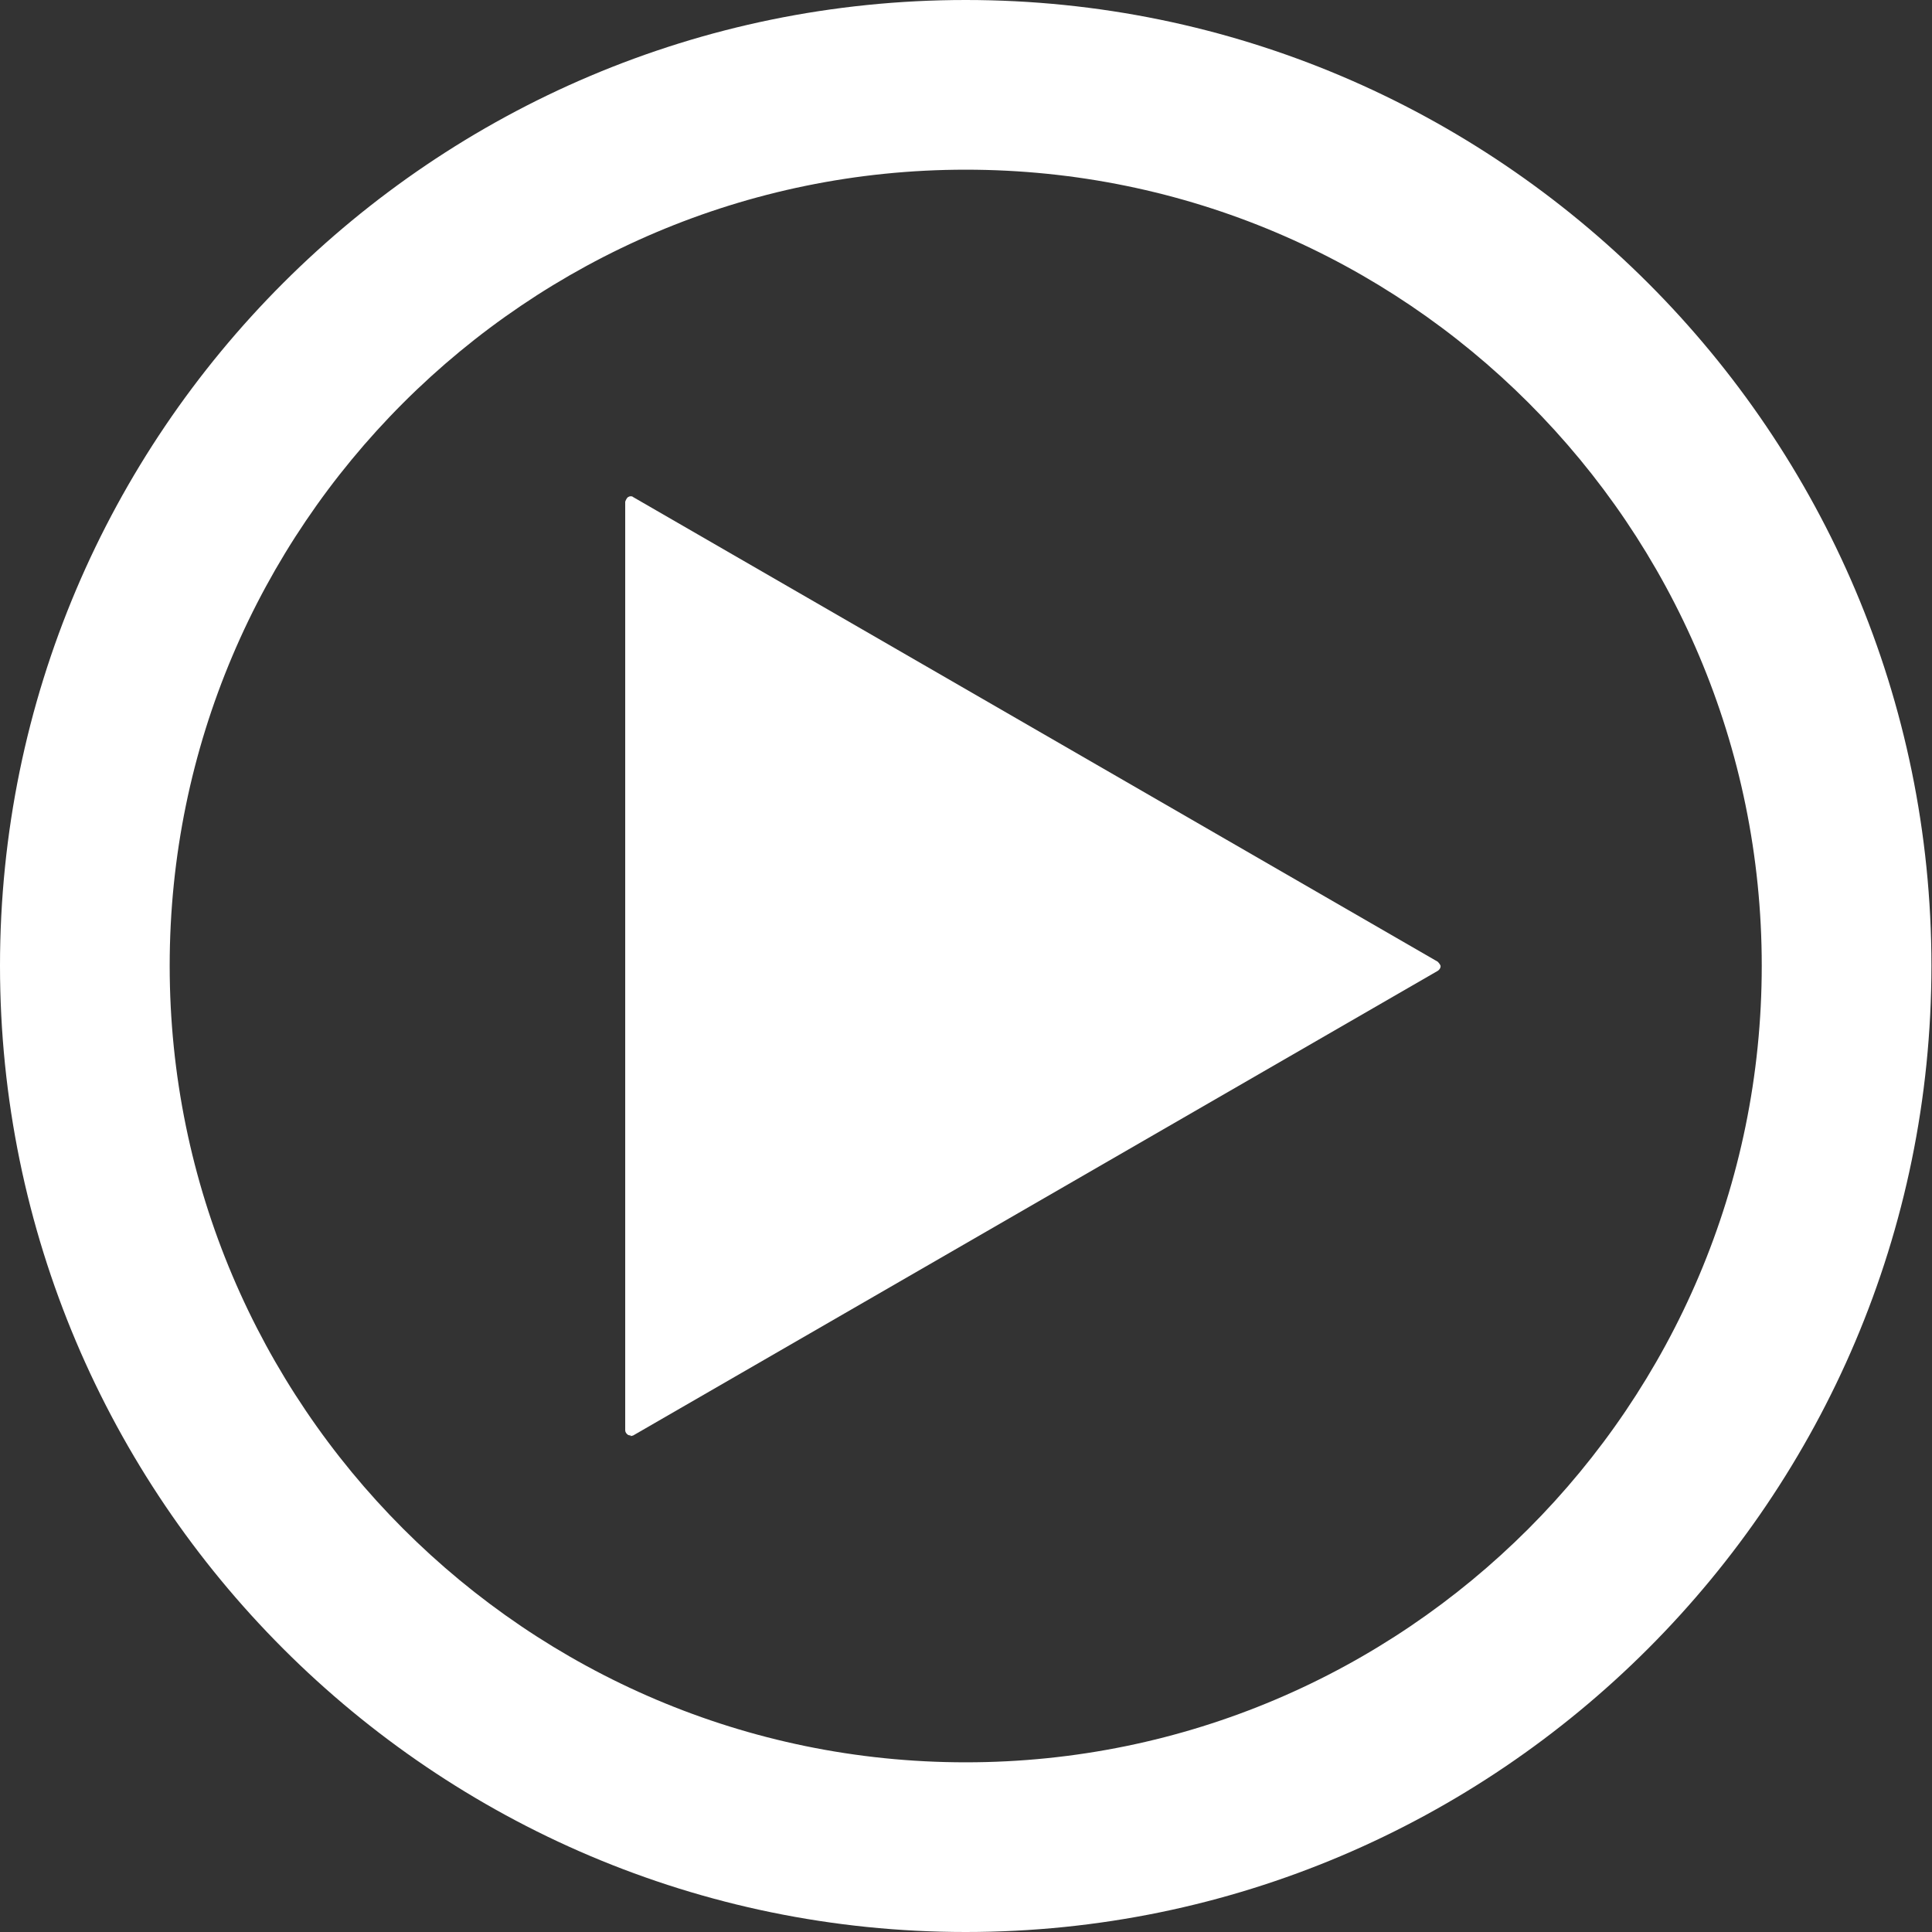 <?xml version="1.0" encoding="UTF-8"?><svg xmlns="http://www.w3.org/2000/svg" viewBox="0 0 33.93 33.93"><rect x="0" y="0" width="33.93" height="33.93" fill="#333333" stroke="none"/><defs><style>.d{fill:#fff;}</style></defs><g id="a"/><g id="b"><g id="c"><g><path class="d" d="M16.96,33.93C7.61,33.93,0,26.32,0,16.96S7.61,0,16.96,0s16.96,7.61,16.96,16.96-7.61,16.97-16.96,16.97Zm0-30.95c-7.71,0-13.98,6.27-13.98,13.98s6.27,13.99,13.98,13.99,13.98-6.27,13.98-13.99S24.68,2.98,16.96,2.98Z"/><g><polygon class="d" points="11.08 16.96 11.08 8.81 18.15 12.89 25.21 16.96 18.15 21.04 11.08 25.12 11.08 16.96"/><path class="d" d="M11.08,25.21s-.03,0-.05-.01c-.03-.02-.05-.05-.05-.08V8.81s.02-.06,.05-.08c.03-.02,.07-.02,.09,0l14.13,8.16s.05,.05,.05,.08-.02,.06-.05,.08l-14.13,8.16s-.03,.01-.05,.01Zm.09-16.24v15.98l13.84-7.99-13.84-7.99Z"/></g></g></g></g></svg>